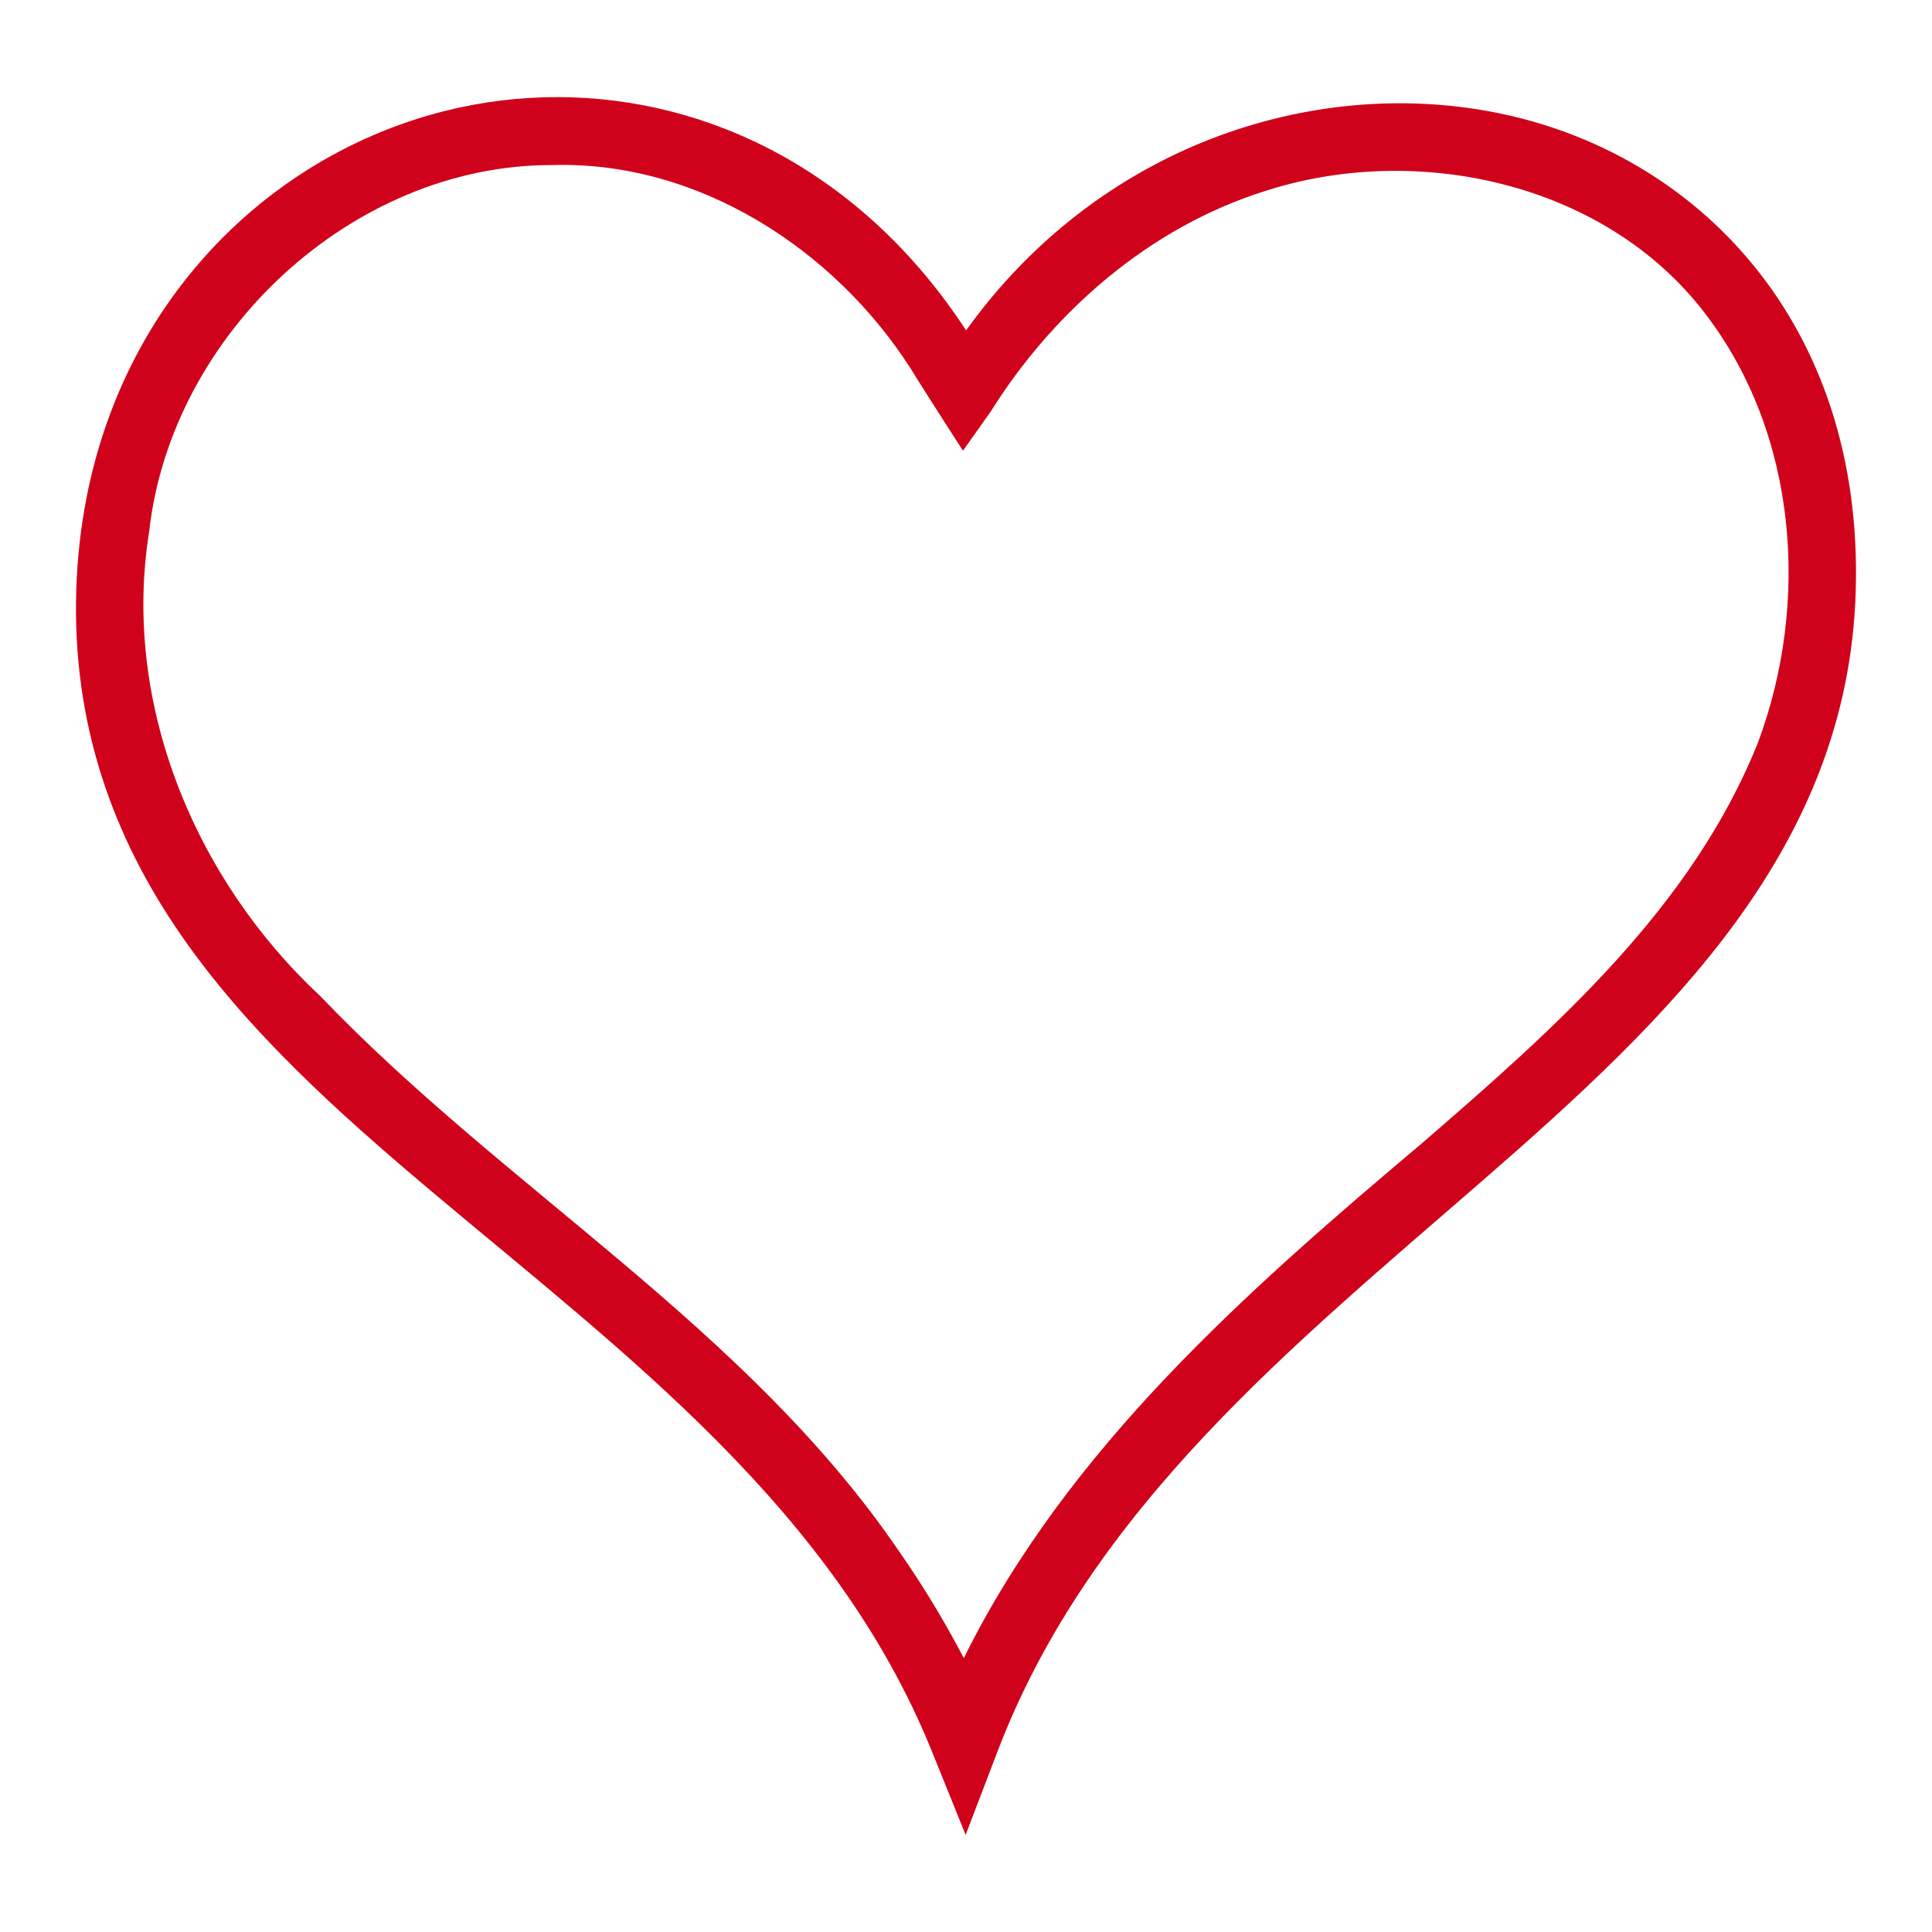 <?xml version="1.0" encoding="UTF-8" standalone="no"?>
<svg
   viewBox="0 0 512 512"
   style="height: 512px; width: 512px;"
   version="1.1"
   id="svg6"
   sodipodi:docname="nested-hearts.svg"
   inkscape:version="1.1.2 (0a00cf5339, 2022-02-04)"
   xmlns:inkscape="http://www.inkscape.org/namespaces/inkscape"
   xmlns:sodipodi="http://sodipodi.sourceforge.net/DTD/sodipodi-0.dtd"
   xmlns="http://www.w3.org/2000/svg"
   xmlns:svg="http://www.w3.org/2000/svg">
  <defs
     id="defs10" />
  <sodipodi:namedview
     id="namedview8"
     pagecolor="#ffffff"
     bordercolor="#666666"
     borderopacity="1.0"
     inkscape:pageshadow="2"
     inkscape:pageopacity="0.0"
     inkscape:pagecheckerboard="0"
     showgrid="false"
     inkscape:zoom="1.6992188"
     inkscape:cx="256"
     inkscape:cy="256"
     inkscape:window-width="1920"
     inkscape:window-height="1052"
     inkscape:window-x="0"
     inkscape:window-y="0"
     inkscape:window-maximized="1"
     inkscape:current-layer="svg6" />
  <path
     d="m 147.887,25.734 c -10.106,-0.02 -20.148,1.213 -29.89,3.647 C 66.04,42.366 22.312,89.155 20.212,156.36 c -1.12,35.803 9.934,65.568 27.54,91.12 17.61,25.552 41.552,47.158 66.85,68.442 50.596,42.573 106.39,83.87 132.397,148.293 l 8.904,22.05 8.49,-22.212 c 24.65,-64.483 78.63,-107.776 128.604,-151.27 49.974,-43.493 96.634,-88.203 98.783,-155.834 2.276,-71.537 -42.363,-116.7 -95.522,-127.137 -49,-9.622 -105.34,9.122 -140.23,57.744 -27.547,-42.14 -68.33,-61.74 -108.14,-61.823 z m 2.168,17.975 c 38.356,0.402 73.808,24.73 93.14,56.956 3.06,4.91 12,18.78 12,18.78 l 7.334,-10.35 c 16.673,-26.633 42.103,-48.728 72.284,-58.325 40.247,-13.228 90.467,-2.59 117.055,32.314 24.617,32.027 27.77,76.852 14.025,113.666 -17.43,43.71 -53.837,75.718 -88.553,105.793 -46.72,39.376 -94.345,81.183 -121.916,136.86 -5.064,-9.63 -10.672,-18.98 -16.9,-27.9 C 198.084,351.879 133.842,315.247 84.799,263.895 51.601,232.987 32.215,186.242 39.539,140.815 c 5.82,-52.31 53.85,-97.206 106.794,-97.07 1.243,-0.036 2.483,-0.05 3.72,-0.036 z"
     fill="#d0021b"
     fill-opacity="1"
     id="path2"
     sodipodi:nodetypes="ccccccccccccccsccccccccccccss" />
</svg>
